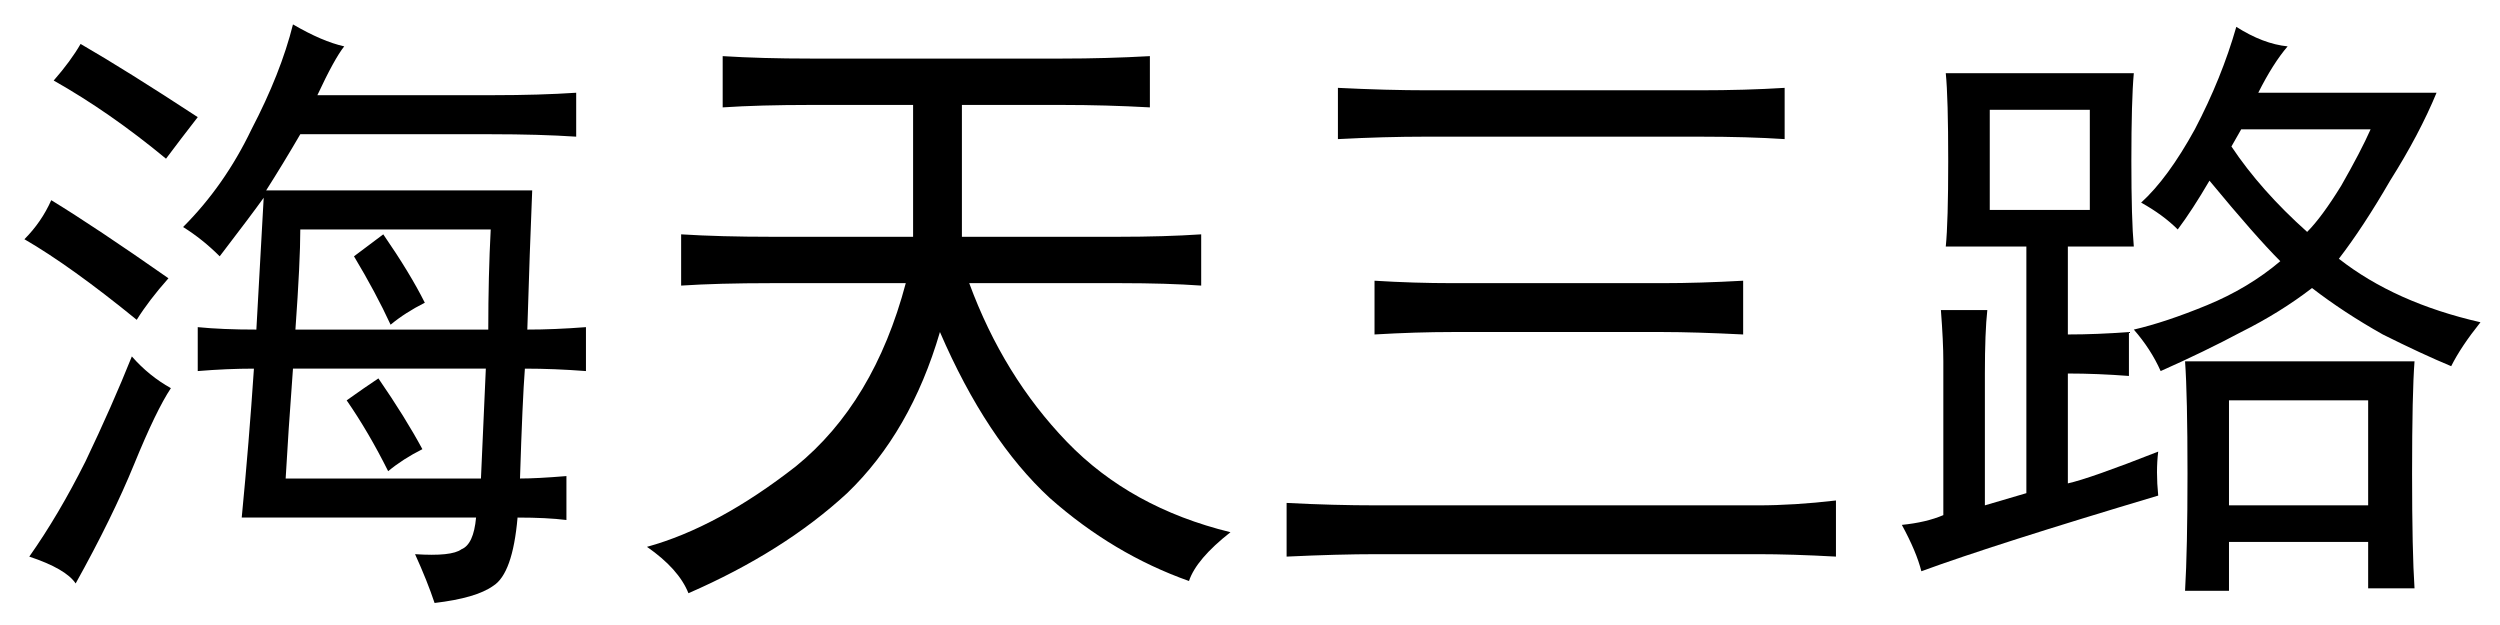 <?xml version='1.0' encoding='UTF-8'?>
<!-- This file was generated by dvisvgm 2.3.5 -->
<svg height='10.5pt' version='1.1' viewBox='-72 -72.41 42 10.5' width='42pt' xmlns='http://www.w3.org/2000/svg' xmlns:xlink='http://www.w3.org/1999/xlink'>
<defs>
<path d='M9.844 0.328Q9.105 0.287 8.531 0.287H2.133Q1.477 0.287 0.615 0.328V-0.574Q1.395 -0.533 2.133 -0.533H8.531Q9.146 -0.533 9.844 -0.615V0.328ZM1.477 -7.547Q2.297 -7.506 2.994 -7.506H7.547Q8.326 -7.506 8.982 -7.547V-6.686Q8.367 -6.727 7.547 -6.727H2.953Q2.256 -6.727 1.477 -6.686V-7.547ZM3.404 -3.445Q2.789 -3.445 2.092 -3.404V-4.307Q2.748 -4.266 3.404 -4.266H6.932Q7.547 -4.266 8.285 -4.307V-3.404Q7.465 -3.445 6.932 -3.445H3.404Z' id='g0-1087'/>
<path d='M7.342 -8.039Q8.08 -8.039 8.818 -8.08V-7.219Q8.08 -7.26 7.342 -7.26H5.66V-5.045H8.285Q9.064 -5.045 9.68 -5.086V-4.225Q9.105 -4.266 8.326 -4.266H5.783Q6.357 -2.707 7.424 -1.6T10.172 -0.082Q9.598 0.369 9.475 0.738Q8.203 0.287 7.137 -0.656Q6.07 -1.641 5.291 -3.445Q4.799 -1.764 3.732 -0.738Q2.666 0.246 1.066 0.943Q0.902 0.533 0.369 0.164Q1.559 -0.164 2.871 -1.189Q4.184 -2.256 4.717 -4.266H2.461Q1.559 -4.266 0.943 -4.225V-5.086Q1.6 -5.045 2.461 -5.045H4.84V-7.26H3.117Q2.256 -7.26 1.641 -7.219V-8.08Q2.297 -8.039 3.117 -8.039H7.342Z' id='g0-3935'/>
<path d='M8.736 -0.984Q9.023 -0.984 9.516 -1.025V-0.287Q9.187 -0.328 8.695 -0.328Q8.613 0.615 8.285 0.82Q7.998 1.025 7.301 1.107Q7.178 0.738 6.973 0.287Q7.588 0.328 7.752 0.205Q7.957 0.123 7.998 -0.328H4.061Q4.184 -1.6 4.266 -2.83Q3.814 -2.83 3.322 -2.789V-3.527Q3.732 -3.486 4.307 -3.486Q4.389 -5.004 4.43 -5.701Q4.225 -5.414 3.691 -4.717Q3.404 -5.004 3.076 -5.209Q3.773 -5.906 4.225 -6.85Q4.717 -7.793 4.922 -8.613Q5.414 -8.326 5.783 -8.244Q5.619 -8.039 5.332 -7.424H8.285Q9.064 -7.424 9.68 -7.465V-6.727Q9.064 -6.768 8.244 -6.768H5.045Q4.758 -6.275 4.471 -5.824H8.941Q8.9 -4.84 8.859 -3.486Q9.311 -3.486 9.844 -3.527V-2.789Q9.311 -2.83 8.818 -2.83Q8.777 -2.297 8.736 -0.984ZM8.162 -2.83H4.922Q4.84 -1.723 4.799 -0.984H8.08L8.162 -2.83ZM5.045 -5.168Q5.045 -4.635 4.963 -3.486H8.203Q8.203 -4.389 8.244 -5.168H5.045ZM2.871 -2.502Q2.625 -2.133 2.256 -1.23T1.271 0.779Q1.107 0.533 0.492 0.328Q0.984 -0.369 1.436 -1.271Q1.887 -2.215 2.215 -3.035Q2.502 -2.707 2.871 -2.502ZM2.297 -3.65Q1.189 -4.553 0.41 -5.004Q0.697 -5.291 0.861 -5.66Q1.6 -5.209 2.83 -4.348Q2.502 -3.979 2.297 -3.65ZM1.354 -8.285Q2.133 -7.834 3.322 -7.055Q3.035 -6.686 2.789 -6.357Q1.846 -7.137 0.902 -7.67Q1.189 -7.998 1.354 -8.285ZM6.357 -2.666Q6.809 -2.01 7.096 -1.477Q6.768 -1.312 6.521 -1.107Q6.193 -1.764 5.824 -2.297Q6.111 -2.502 6.357 -2.666ZM6.439 -5.086Q6.891 -4.43 7.137 -3.937Q6.809 -3.773 6.562 -3.568Q6.316 -4.102 5.947 -4.717L6.439 -5.086Z' id='g0-9133'/>
<path d='M4.758 -0.697Q2.01 0.123 0.779 0.574Q0.697 0.246 0.451 -0.205Q0.861 -0.246 1.148 -0.369V-2.953Q1.148 -3.281 1.107 -3.814H1.887Q1.846 -3.445 1.846 -2.748V-0.533Q2.133 -0.615 2.543 -0.738V-4.881H1.189Q1.23 -5.291 1.23 -6.316Q1.23 -7.383 1.189 -7.793H4.348Q4.307 -7.342 4.307 -6.316Q4.307 -5.332 4.348 -4.881H3.24V-3.404Q3.732 -3.404 4.266 -3.445V-2.707Q3.732 -2.748 3.24 -2.748V-0.902Q3.609 -0.984 4.758 -1.436Q4.717 -1.107 4.758 -0.697ZM6.932 -8.244Q6.686 -7.957 6.439 -7.465H9.434Q9.146 -6.768 8.654 -5.988Q8.203 -5.209 7.793 -4.676Q8.736 -3.937 10.172 -3.609Q9.844 -3.199 9.68 -2.871Q9.187 -3.076 8.531 -3.404Q7.875 -3.773 7.342 -4.184Q6.809 -3.773 6.152 -3.445Q5.537 -3.117 4.799 -2.789Q4.635 -3.158 4.348 -3.486Q4.881 -3.609 5.578 -3.896T6.809 -4.635Q6.398 -5.045 5.619 -5.988Q5.332 -5.496 5.086 -5.168Q4.84 -5.414 4.471 -5.619Q4.922 -6.029 5.373 -6.85Q5.824 -7.711 6.07 -8.572Q6.521 -8.285 6.932 -8.244ZM9.064 -2.953Q9.023 -2.42 9.023 -1.066Q9.023 0.246 9.064 0.861H8.285V0.082H5.947V0.902H5.209Q5.25 0.205 5.25 -1.066Q5.25 -2.379 5.209 -2.953H9.064ZM8.285 -0.533V-2.297H5.947V-0.533H8.285ZM3.609 -5.496V-7.178H1.928V-5.496H3.609ZM5.988 -6.562Q6.48 -5.824 7.26 -5.127Q7.506 -5.373 7.834 -5.906Q8.162 -6.48 8.326 -6.85H6.152L5.988 -6.562Z' id='g0-17445'/>
</defs>
<g id='page1'>
<use x='-72' xlink:href='#g0-9133' y='-63.387'/>
<use x='-61.5' xlink:href='#g0-3935' y='-63.387'/>
<use x='-51' xlink:href='#g0-1087' y='-63.387'/>
<use x='-40.5' xlink:href='#g0-17445' y='-63.387'/>
</g>
</svg>